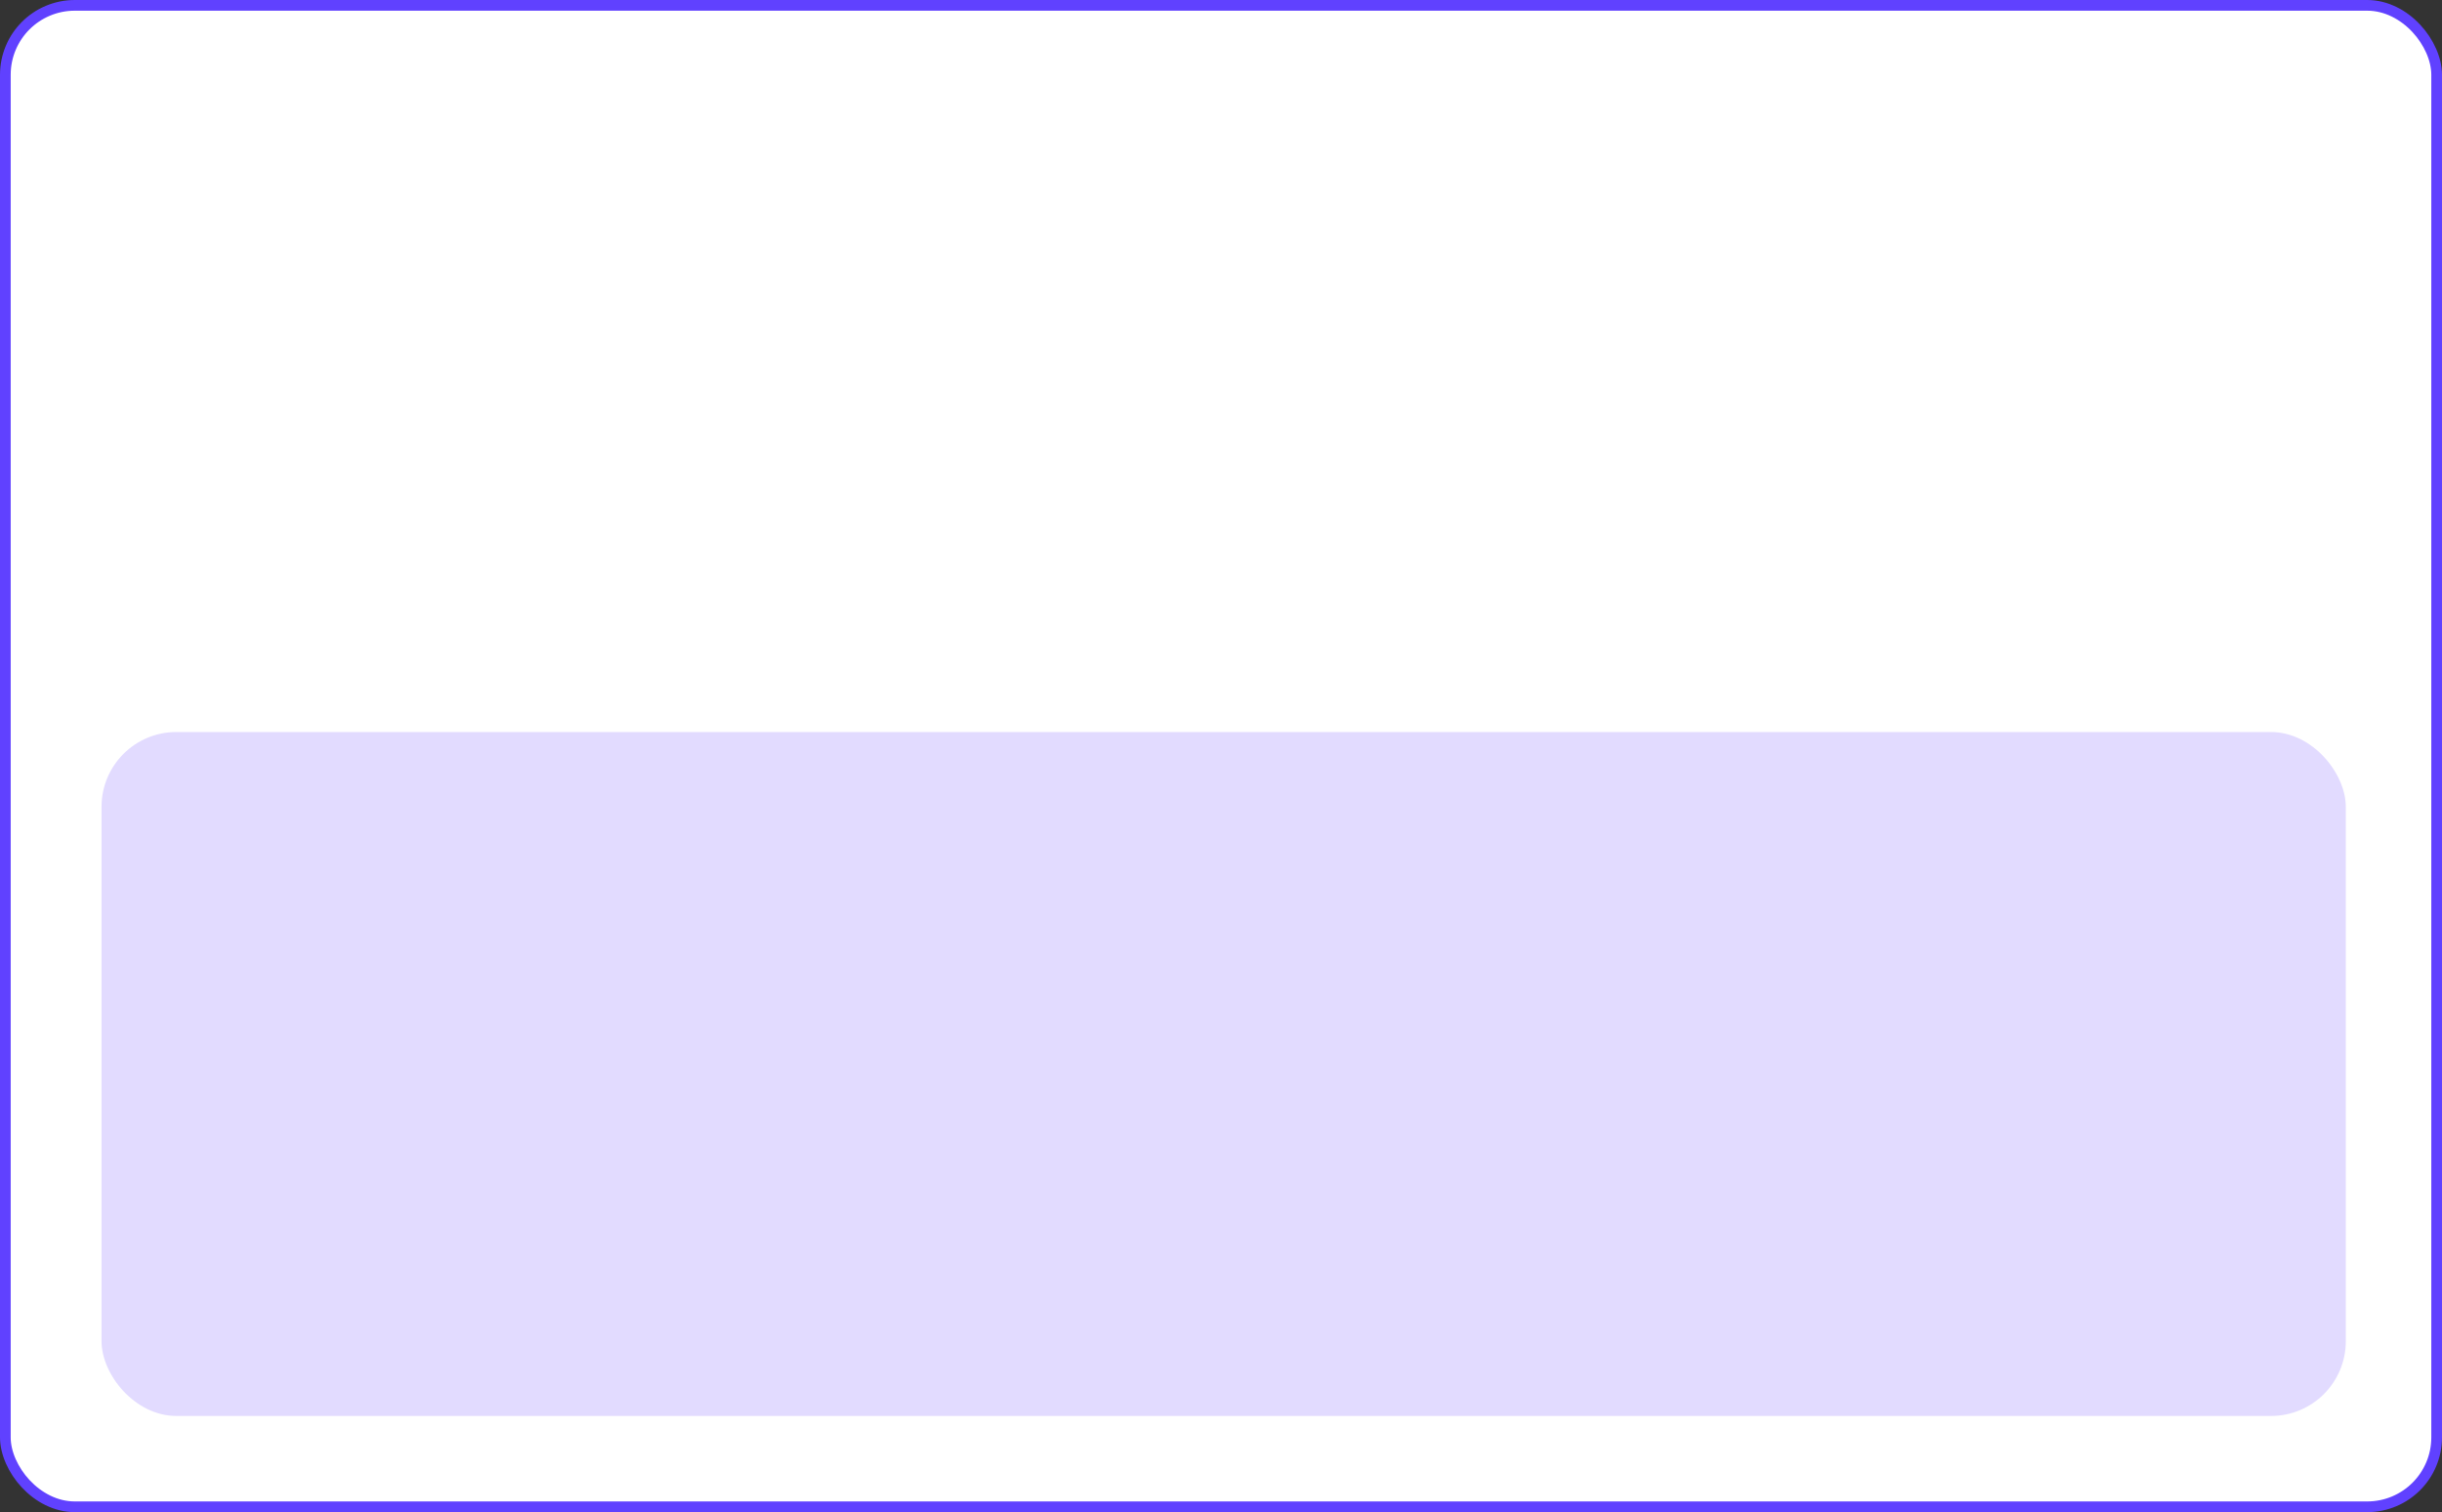 <svg width="457" height="283" viewBox="0 0 457 283" fill="none" xmlns="http://www.w3.org/2000/svg">
<rect x="0" y="0" width="457" height="283" fill="#333333" stroke="none"/>
<rect x="1" y="1" width="455" height="281" rx="13" fill="white"/>
<rect x="19" y="137" width="420" height="128" rx="14" fill="#E2DBFF"/>
<rect x="1" y="1" width="455" height="281" rx="13" stroke="#6041FF" stroke-width="2"/>
</svg>
